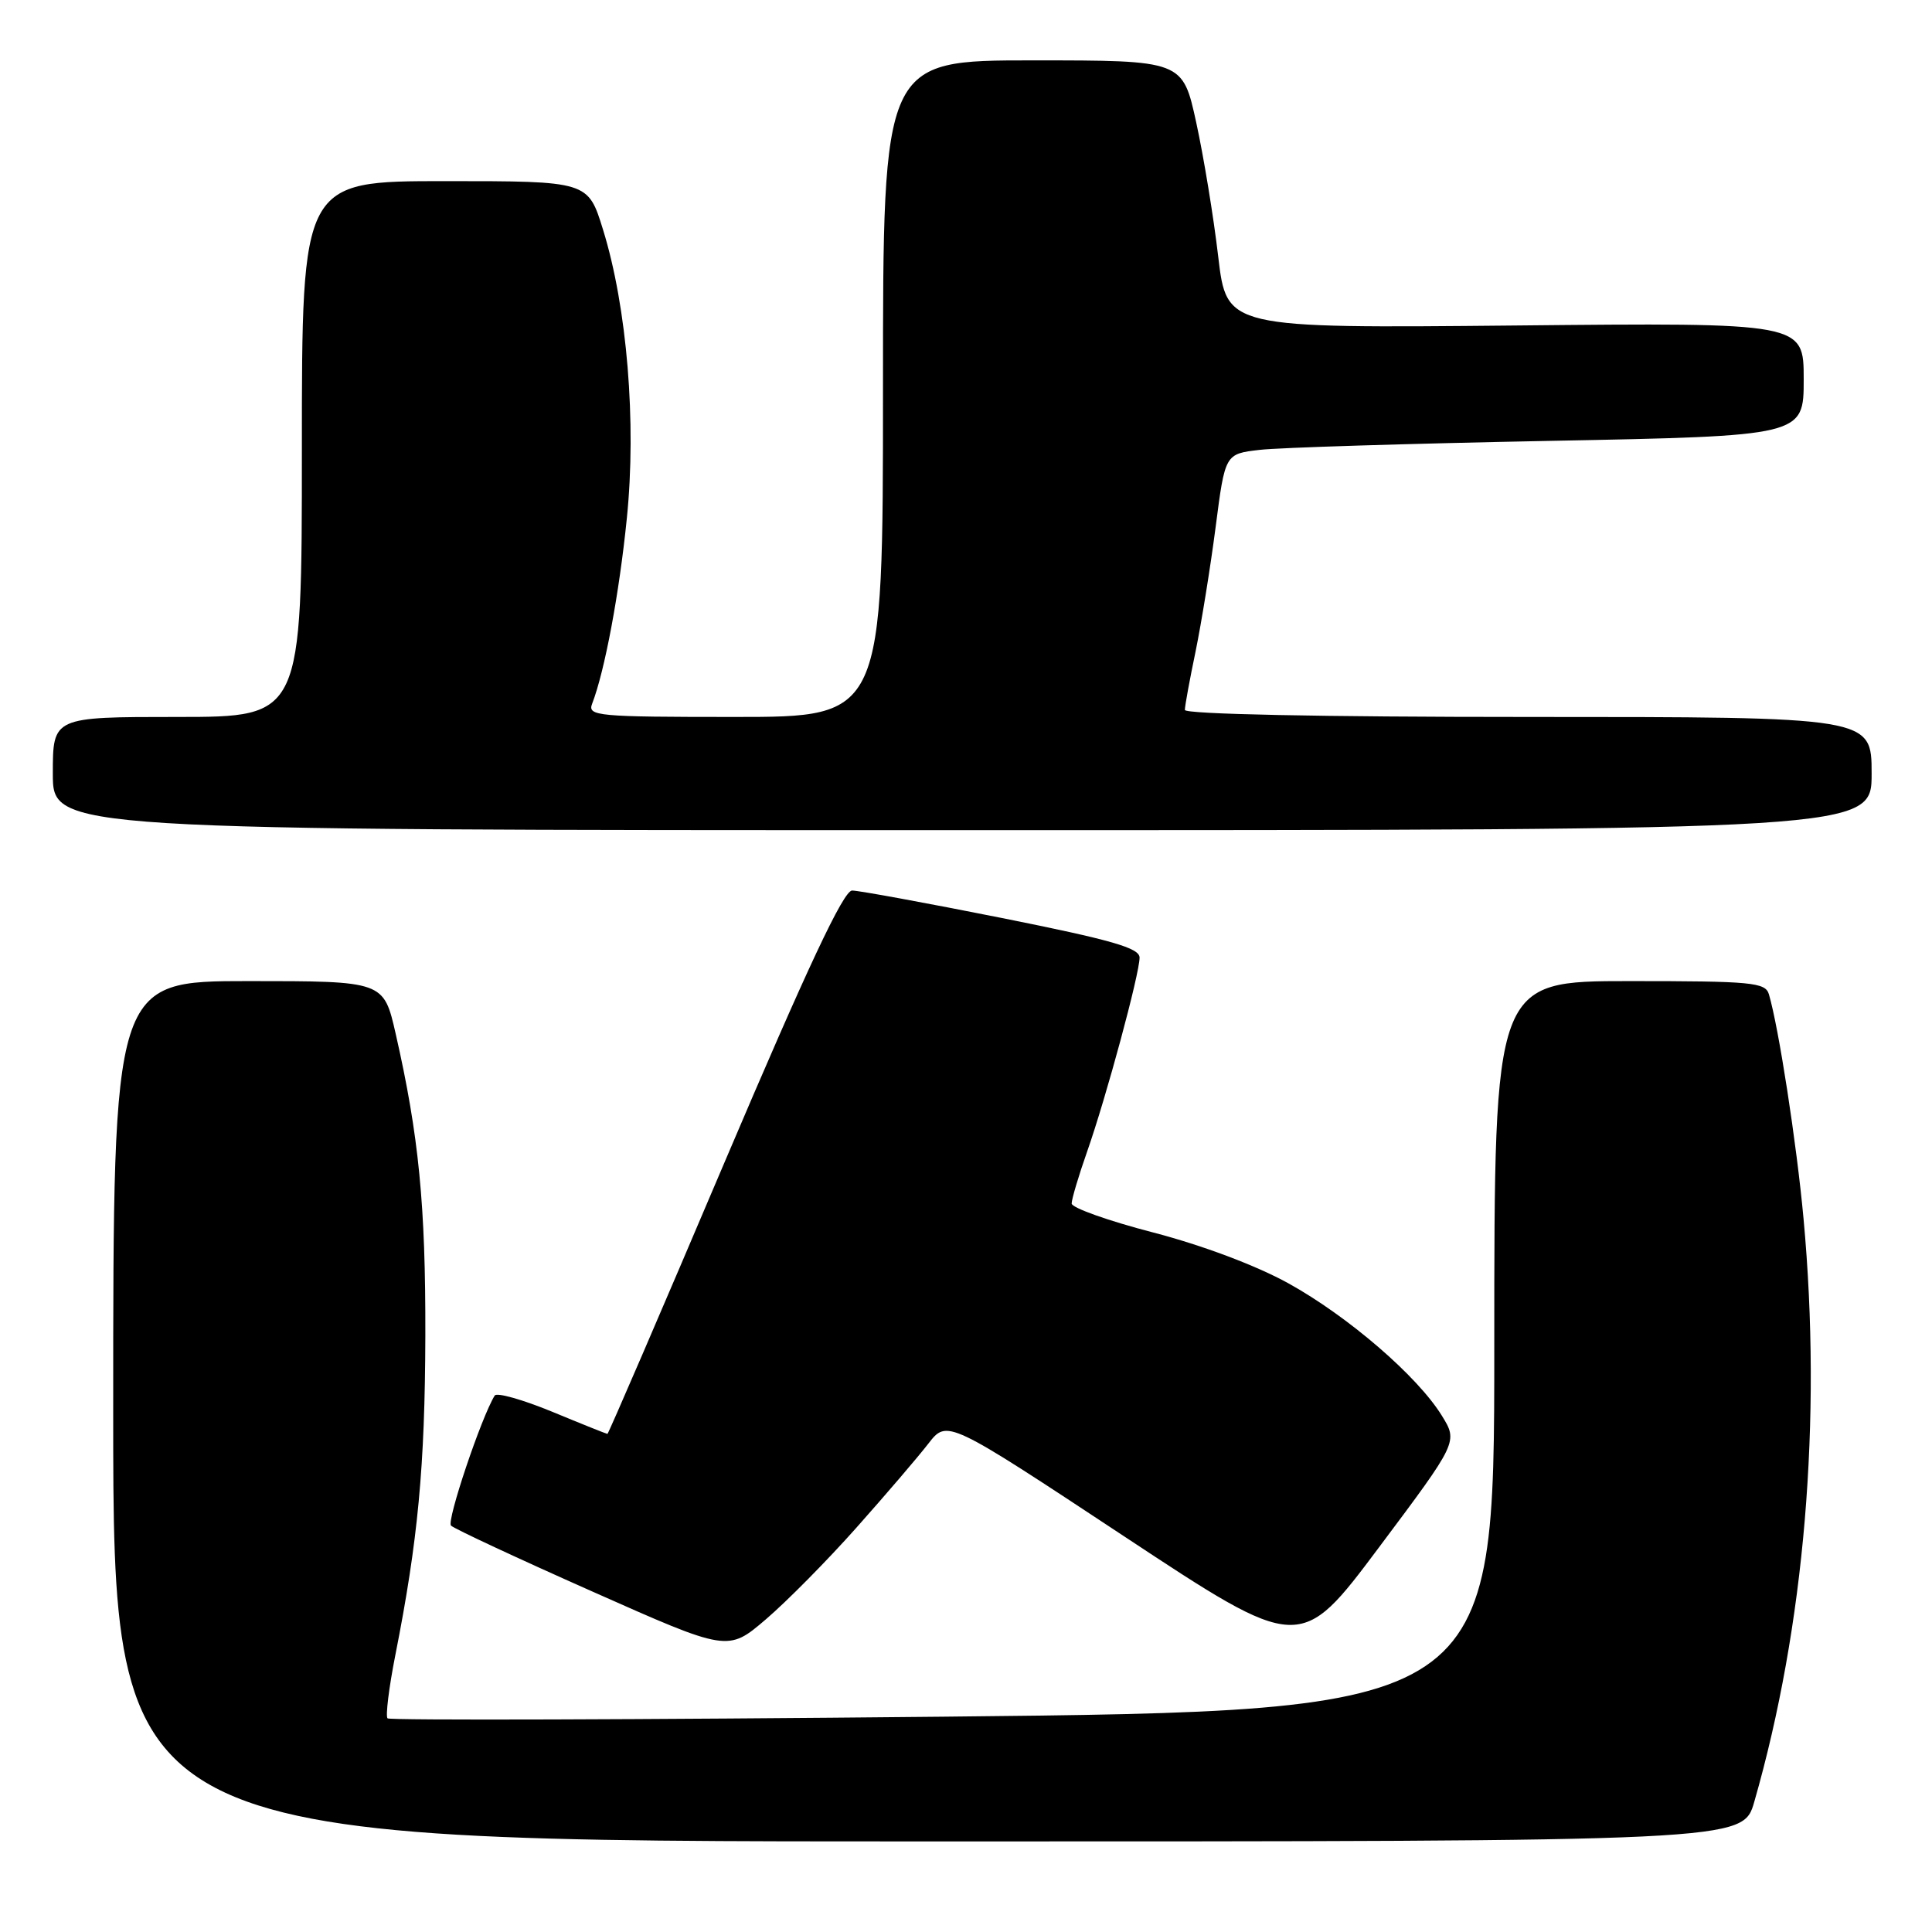 <?xml version="1.0" encoding="UTF-8" standalone="no"?>
<!DOCTYPE svg PUBLIC "-//W3C//DTD SVG 1.1//EN" "http://www.w3.org/Graphics/SVG/1.1/DTD/svg11.dtd" >
<svg xmlns="http://www.w3.org/2000/svg" xmlns:xlink="http://www.w3.org/1999/xlink" version="1.1" viewBox="0 0 256 256">
 <g >
 <path fill="currentColor"
d=" M 232.45 238.75 C 239.13 215.50 241.44 188.13 238.98 161.50 C 238.06 151.48 235.68 136.11 234.39 131.75 C 233.92 130.17 232.15 130.00 215.93 130.00 C 198.00 130.00 198.00 130.00 198.00 178.36 C 198.00 226.72 198.00 226.72 124.94 227.47 C 84.75 227.87 51.64 227.97 51.35 227.69 C 51.07 227.40 51.53 223.64 52.38 219.33 C 55.39 204.11 56.31 194.31 56.36 177.00 C 56.40 159.66 55.50 150.47 52.43 136.98 C 50.84 130.00 50.84 130.00 32.92 130.00 C 15.00 130.00 15.00 130.00 15.00 187.00 C 15.00 244.00 15.00 244.00 122.97 244.00 C 230.94 244.00 230.94 244.00 232.45 238.75 Z  M 113.51 202.39 C 117.37 198.05 121.64 193.06 123.01 191.29 C 125.50 188.08 125.50 188.08 148.89 203.53 C 172.28 218.98 172.28 218.98 182.74 205.01 C 193.19 191.05 193.19 191.05 191.05 187.58 C 187.81 182.33 178.61 174.41 170.69 170.03 C 166.43 167.68 159.29 165.00 152.80 163.31 C 146.86 161.77 142.00 160.04 142.00 159.47 C 142.00 158.90 142.92 155.80 144.05 152.59 C 146.58 145.39 150.99 129.07 151.00 126.89 C 151.00 125.61 147.33 124.56 132.75 121.64 C 122.71 119.64 113.78 118.00 112.91 118.00 C 111.77 118.00 107.00 128.16 96.01 154.00 C 87.60 173.80 80.61 190.00 80.49 190.00 C 80.37 190.00 77.07 188.68 73.16 187.06 C 69.24 185.45 65.82 184.48 65.55 184.92 C 63.78 187.78 59.15 201.55 59.76 202.15 C 60.17 202.56 68.59 206.49 78.48 210.88 C 96.45 218.87 96.45 218.87 101.48 214.57 C 104.24 212.21 109.66 206.73 113.51 202.39 Z  M 248.00 102.50 C 248.00 95.00 248.00 95.00 202.50 95.00 C 174.96 95.00 157.00 94.63 157.00 94.07 C 157.00 93.55 157.64 90.06 158.42 86.32 C 159.19 82.57 160.39 75.14 161.08 69.82 C 162.33 60.14 162.33 60.14 166.91 59.61 C 169.44 59.31 186.69 58.78 205.25 58.42 C 239.00 57.77 239.00 57.77 239.00 50.26 C 239.00 42.75 239.00 42.75 200.77 43.13 C 162.54 43.50 162.54 43.50 161.42 34.00 C 160.81 28.77 159.50 20.79 158.51 16.25 C 156.71 8.00 156.71 8.00 136.86 8.00 C 117.00 8.00 117.00 8.00 117.00 51.50 C 117.00 95.00 117.00 95.00 97.39 95.00 C 79.13 95.00 77.83 94.88 78.46 93.25 C 80.13 88.93 82.06 78.62 83.06 68.67 C 84.35 56.01 83.09 40.72 79.91 30.45 C 77.92 24.00 77.92 24.00 58.96 24.00 C 40.00 24.00 40.00 24.00 40.00 59.50 C 40.00 95.00 40.00 95.00 23.50 95.00 C 7.00 95.00 7.00 95.00 7.00 102.50 C 7.00 110.00 7.00 110.00 127.50 110.00 C 248.00 110.00 248.00 110.00 248.00 102.50 Z "/>
</g>
</svg>